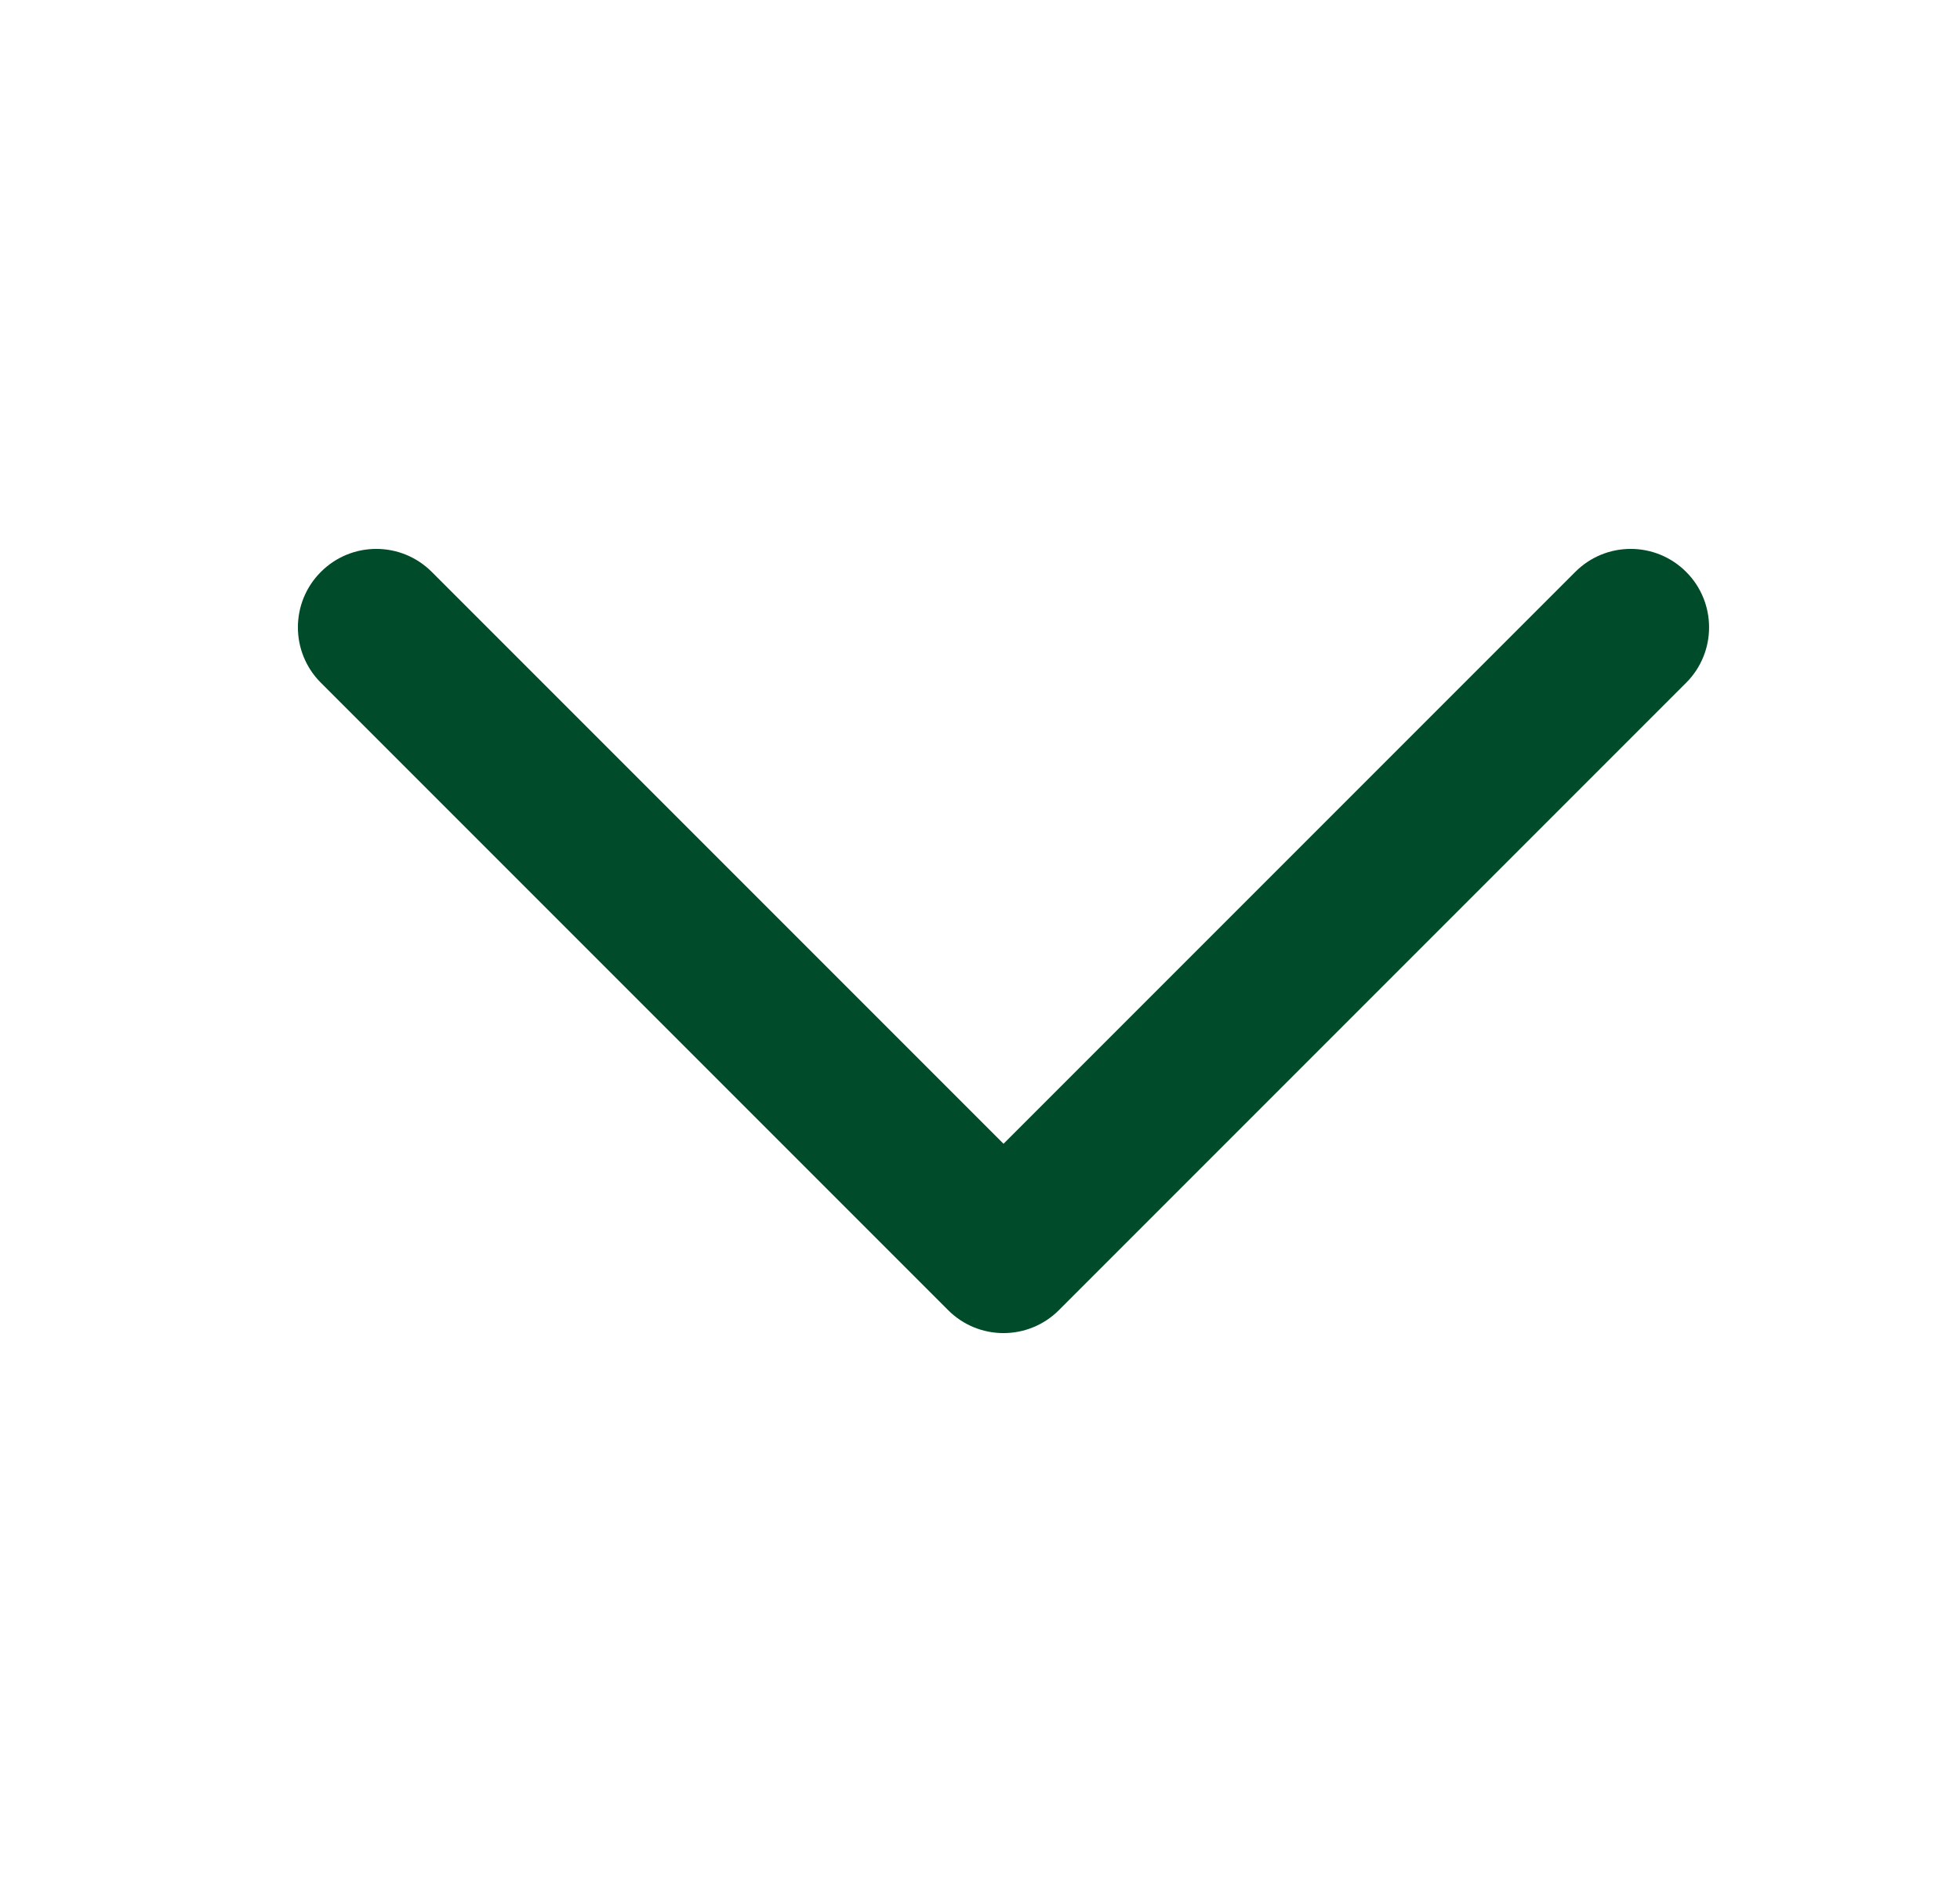 <svg width="25" height="24" viewBox="0 0 25 24" fill="none" xmlns="http://www.w3.org/2000/svg">
<g clip-path="url(#clip0_164_19778)">
<path fill-rule="evenodd" clip-rule="evenodd" d="M4.093 7.293C4.483 6.902 5.116 6.902 5.507 7.293L12.8 14.586L20.093 7.293C20.483 6.902 21.116 6.902 21.507 7.293C21.897 7.683 21.897 8.317 21.507 8.707L13.507 16.707C13.116 17.098 12.483 17.098 12.093 16.707L4.093 8.707C3.702 8.317 3.702 7.683 4.093 7.293Z" fill="#004C2A"/>
</g>
<defs>
<clipPath id="clip0_164_19778">
<rect x="0.8" width="24" height="24" rx="4" fill="white"/>
</clipPath>
</defs>
</svg>
